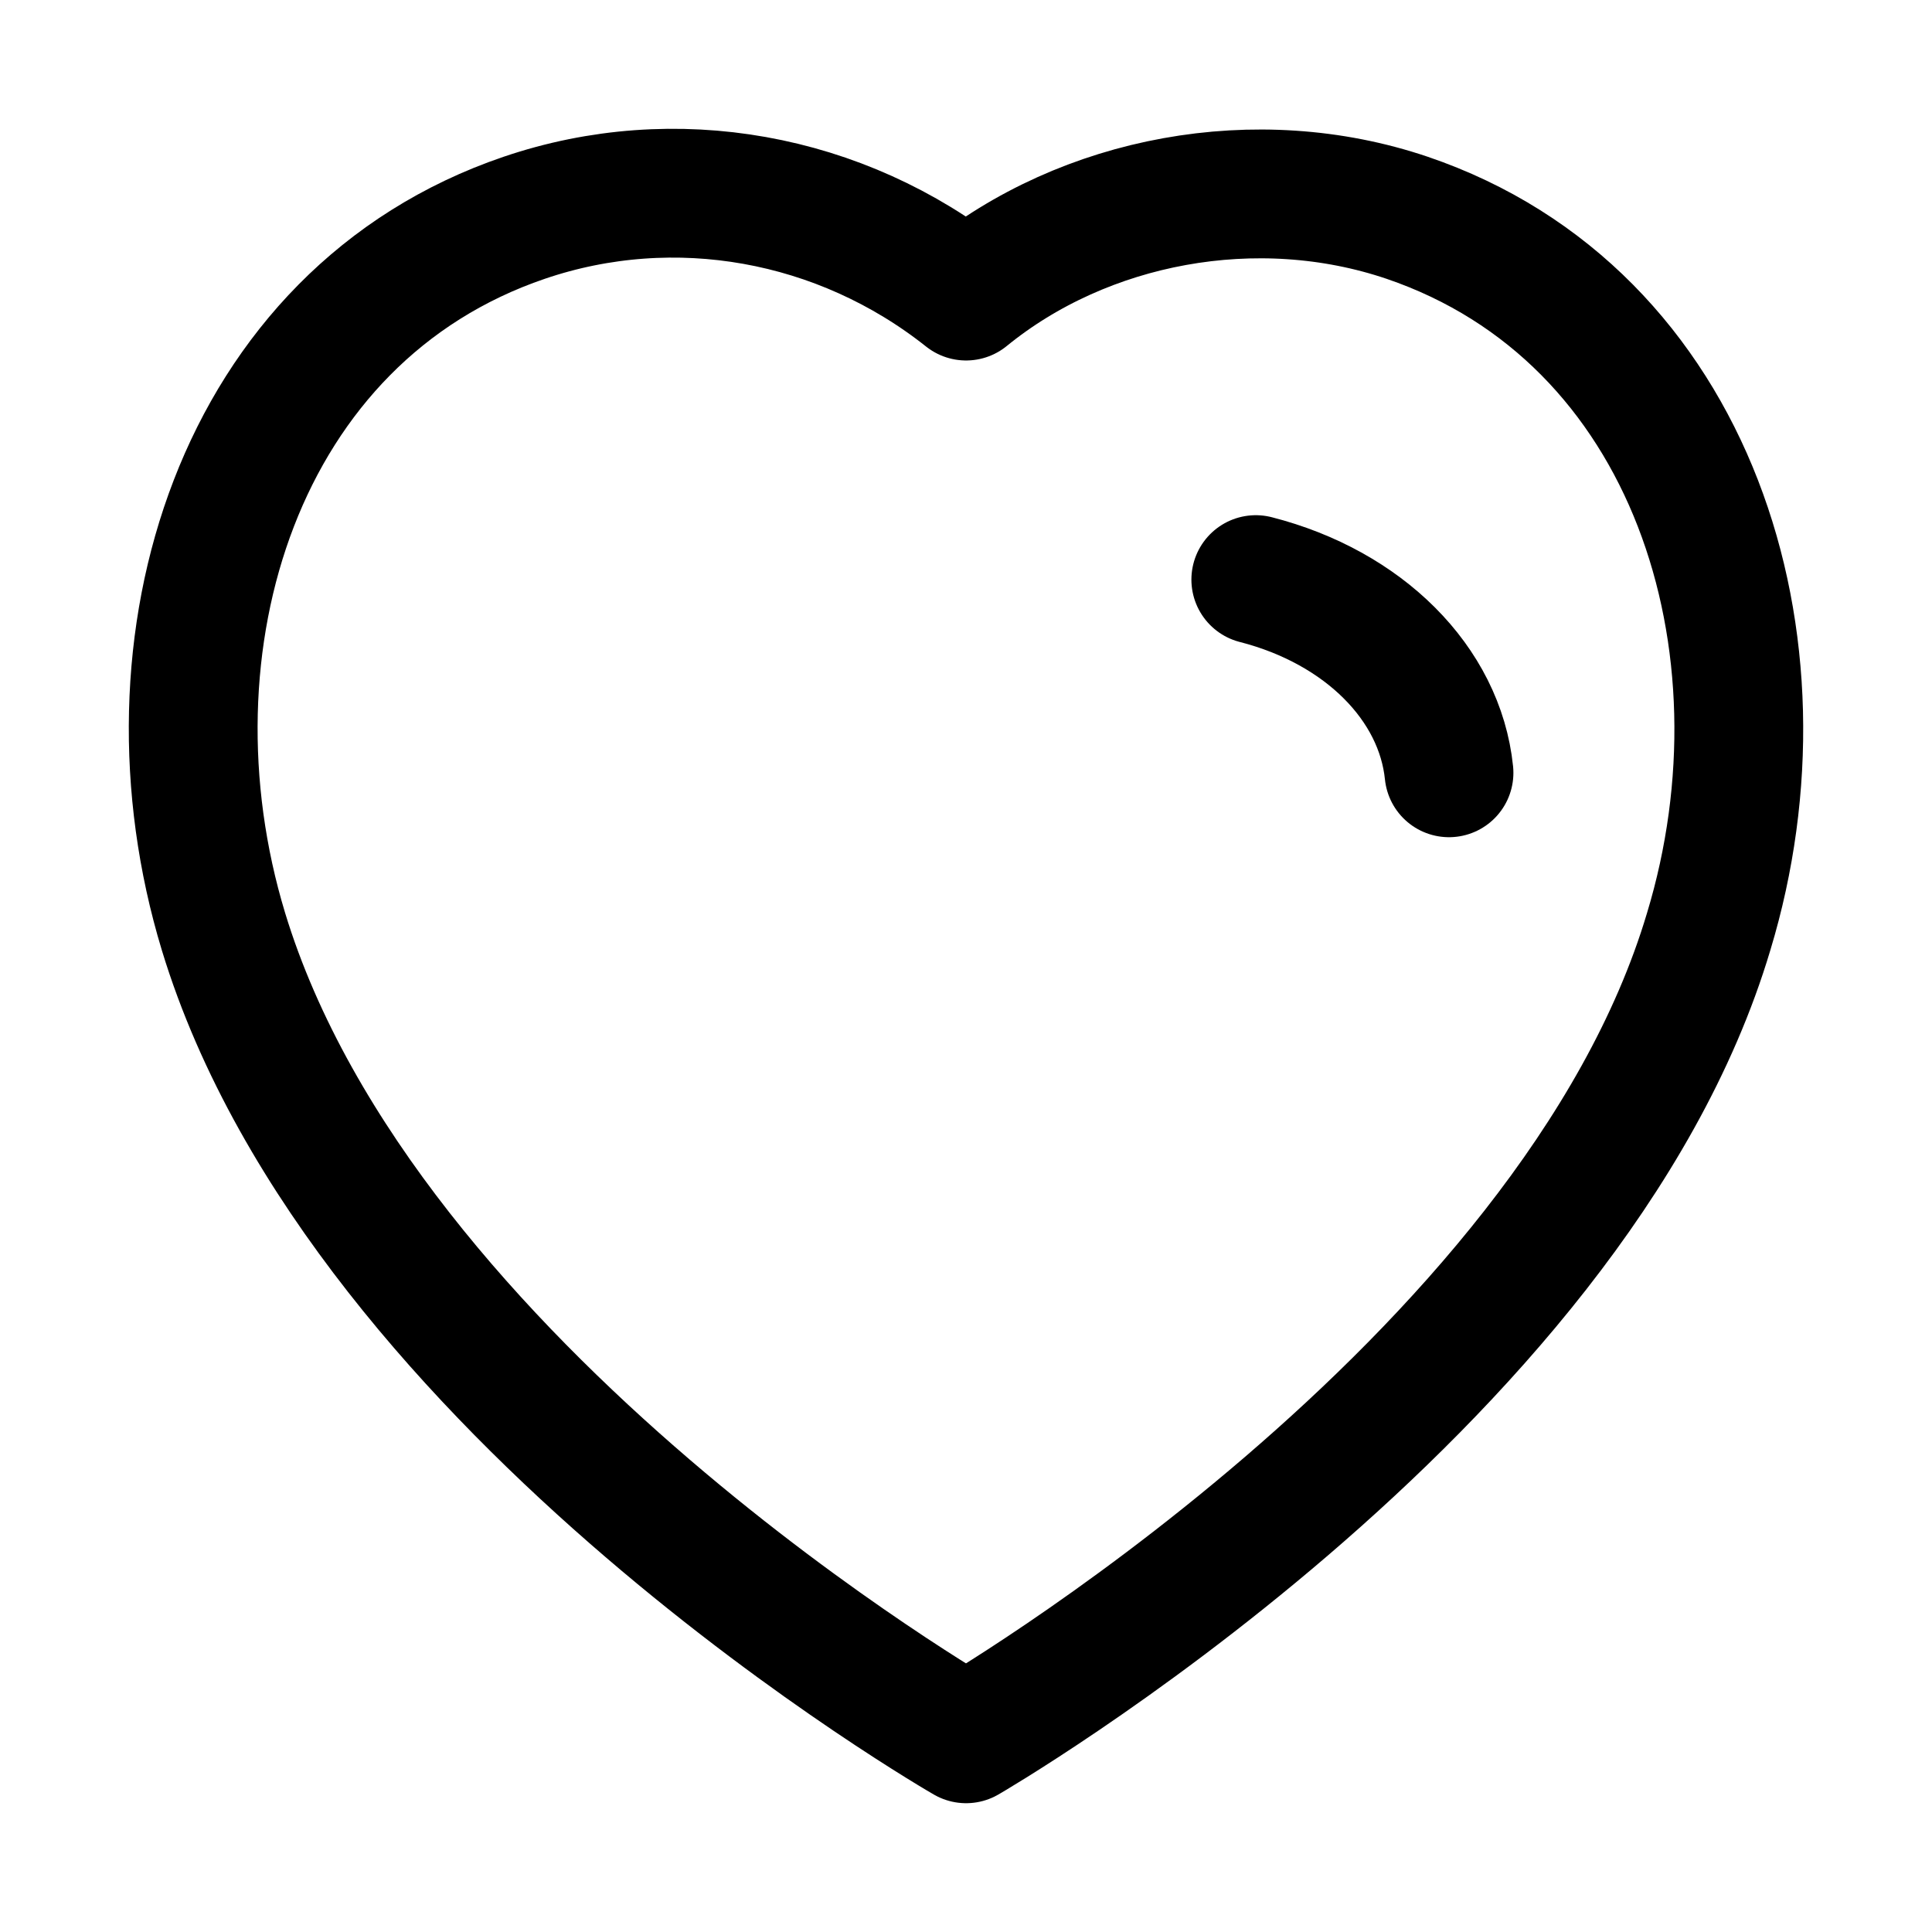 <svg width="24" height="24" viewBox="0 0 24 24" fill="none" xmlns="http://www.w3.org/2000/svg">
<path fill-rule="evenodd" clip-rule="evenodd" d="M2.776 11.572C1.691 7.999 2.959 3.914 6.513 2.705C8.383 2.069 10.447 2.444 12.001 3.678C13.472 2.478 15.611 2.073 17.479 2.705C21.034 3.914 22.309 7.999 21.226 11.572C19.538 17.237 12.001 21.6 12.001 21.6C12.001 21.6 4.52 17.303 2.776 11.572Z" stroke="black" stroke-width="1.6" stroke-linecap="round" stroke-linejoin="round"/>
<path d="M15.6 7.2C16.94 7.543 17.886 8.489 18 9.6" stroke="black" stroke-width="1.6" stroke-linecap="round" stroke-linejoin="round"/>
</svg>
